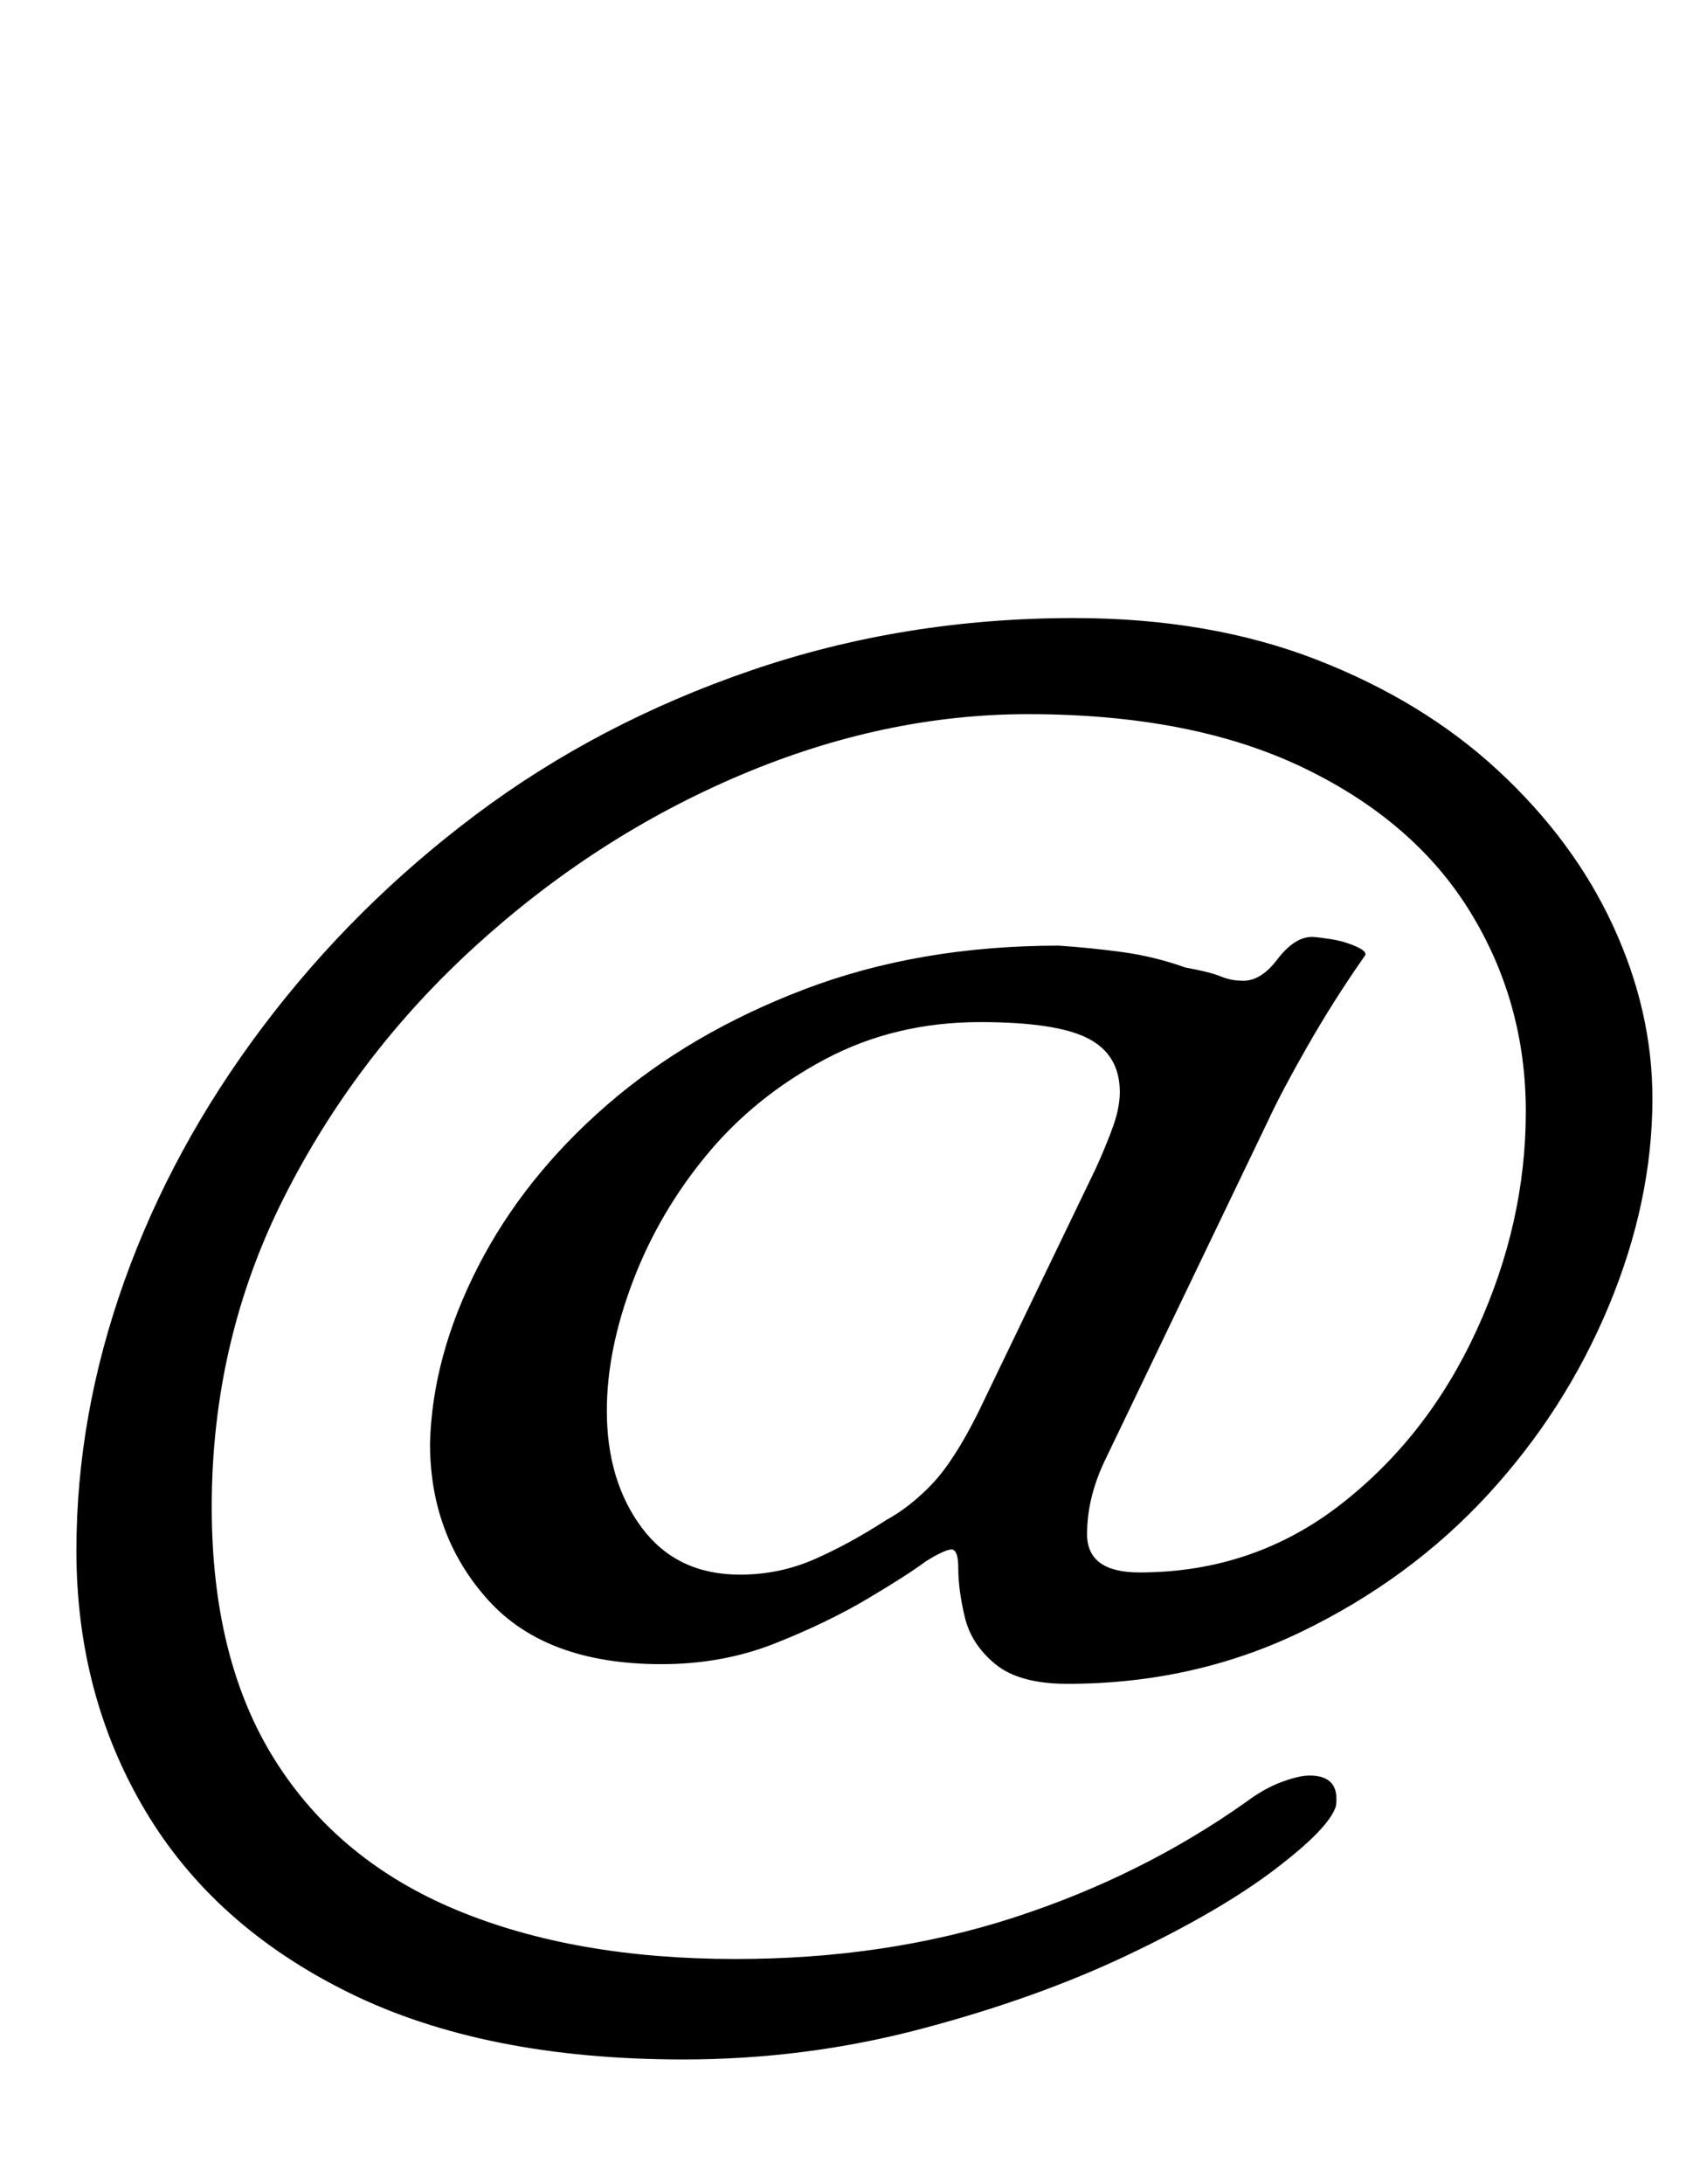 <?xml version="1.0" standalone="no"?>
<!DOCTYPE svg PUBLIC "-//W3C//DTD SVG 1.1//EN" "http://www.w3.org/Graphics/SVG/1.1/DTD/svg11.dtd" >
<svg xmlns="http://www.w3.org/2000/svg" xmlns:xlink="http://www.w3.org/1999/xlink" version="1.1" viewBox="-10 0 782 1000">
  <g transform="matrix(1 0 0 -1 0 800)">
   <path fill="currentColor"
d="M303 -143q-91 0 -153 30.5t-93.5 83.5t-31.5 119q0 62 22 123.5t63.5 116.5t97.5 97t126 66t148 24q62 0 111 -19t83.5 -51t52.5 -71t18 -79q0 -47 -20 -95t-55.5 -86.5t-85 -62.5t-107.5 -24q-22 0 -33 9t-14 21.5t-3 22.5q0 9 -3.5 8.5t-11.5 -5.5q-8 -6 -26.5 -17
t-42.5 -20.5t-52 -9.5q-53 0 -79.5 29.5t-26.5 71.5q1 40 22 81t59 74t90.5 53t116.5 20q15 -1 29.5 -3t28.5 -7q11 -2 16 -4t9 -2q9 -1 17 9.5t16 10.5q2 0 8.5 -1t12 -3.5t3.5 -4.5q-14 -20 -26 -41t-18 -34l-74 -154q-9 -18 -9 -35.5t24 -17.5q52 0 92 31t62.5 80
t22.5 100q0 50 -25.5 91.5t-76.5 66t-126 24.5q-66 0 -132 -28t-121 -78t-88 -115.5t-33 -141.5q0 -70 29 -116t83 -68.5t128 -22.5q69 0 127.5 19t106.5 53q8 6 16 9t13 3q7 0 10 -3.5t2 -10.5q-3 -10 -28 -29t-67 -39t-95 -34t-109 -14zM329 79q18 0 34 7t33 18
q11 6 21 16.5t21 32.5l54 112q5 11 8 19.5t3 15.5q0 17 -14.5 24.5t-49.5 7.5q-39 0 -71 -17t-54 -43.5t-34 -58t-12 -59.5q0 -32 16 -53.5t45 -21.5z" />
  </g>

</svg>
